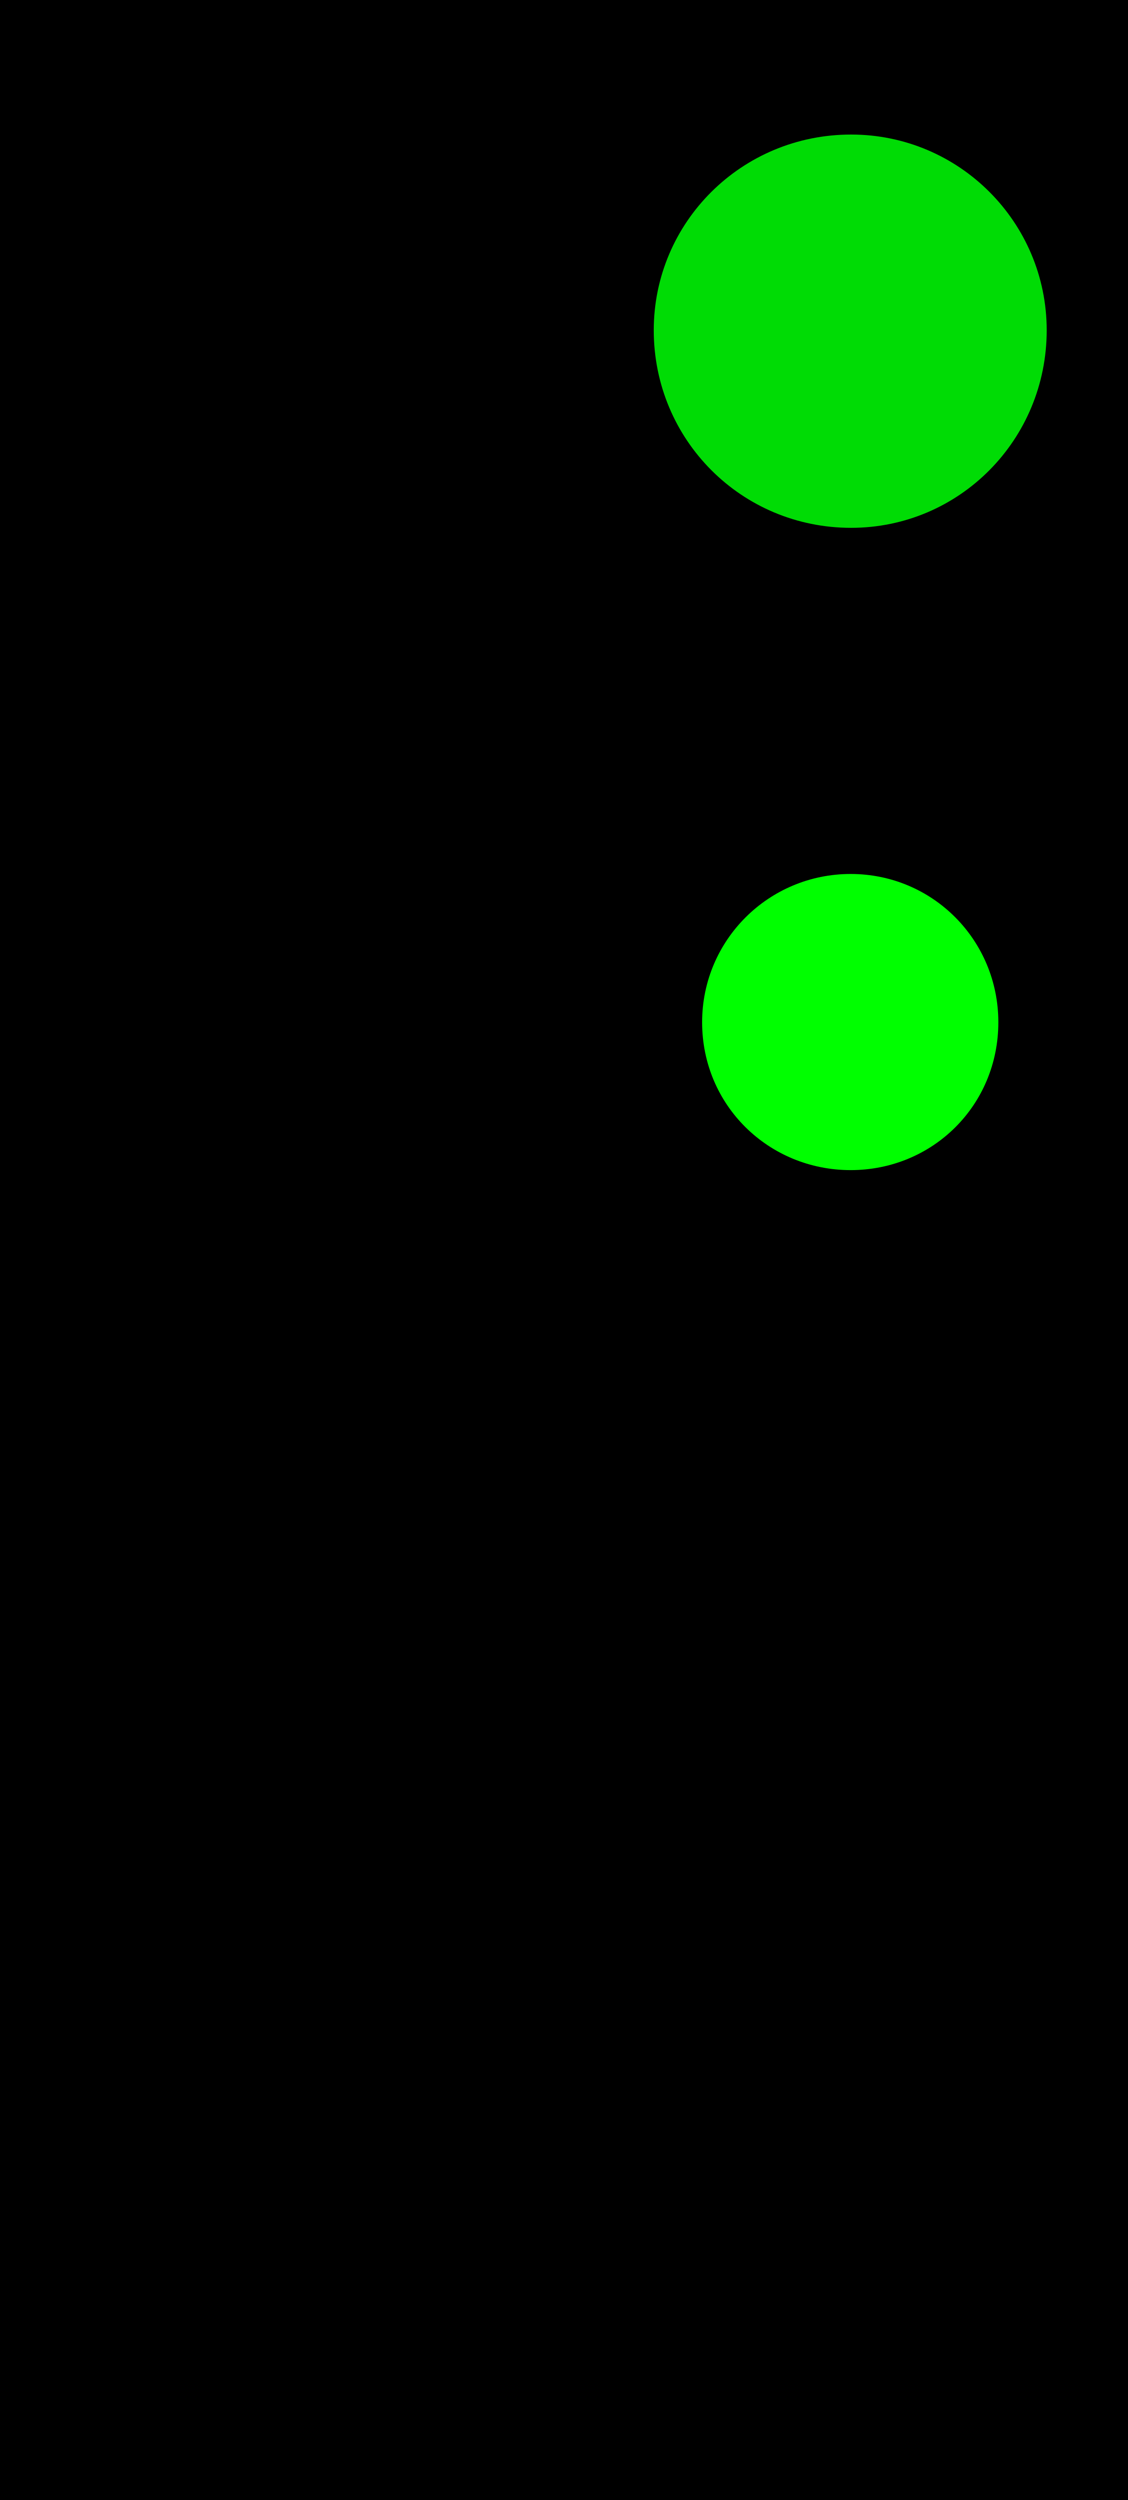 <?xml version="1.0" encoding="UTF-8"?>
<svg xmlns="http://www.w3.org/2000/svg" xmlns:xlink="http://www.w3.org/1999/xlink" width="9.935" height="22" viewBox="0 0 9.935 22">
<path fill-rule="nonzero" fill="rgb(0%, 0%, 0%)" fill-opacity="1" d="M 0 0 L 9.941 0 L 9.941 22 L 0 22 Z M 0 0 "/>
<path fill-rule="nonzero" fill="rgb(0%, 86.275%, 1.961%)" fill-opacity="1" d="M 9.219 2.906 C 9.219 3.871 8.449 4.645 7.496 4.645 C 6.531 4.645 5.758 3.871 5.758 2.906 C 5.758 1.957 6.531 1.184 7.496 1.184 C 8.449 1.184 9.219 1.957 9.219 2.906 Z M 9.219 2.906 "/>
<path fill-rule="nonzero" fill="rgb(0%, 100%, 0%)" fill-opacity="1" d="M 8.793 8.996 C 8.793 9.727 8.215 10.297 7.492 10.297 C 6.77 10.297 6.184 9.727 6.184 8.996 C 6.184 8.273 6.77 7.691 7.492 7.691 C 8.215 7.691 8.793 8.273 8.793 8.996 Z M 8.793 8.996 "/>
</svg>
